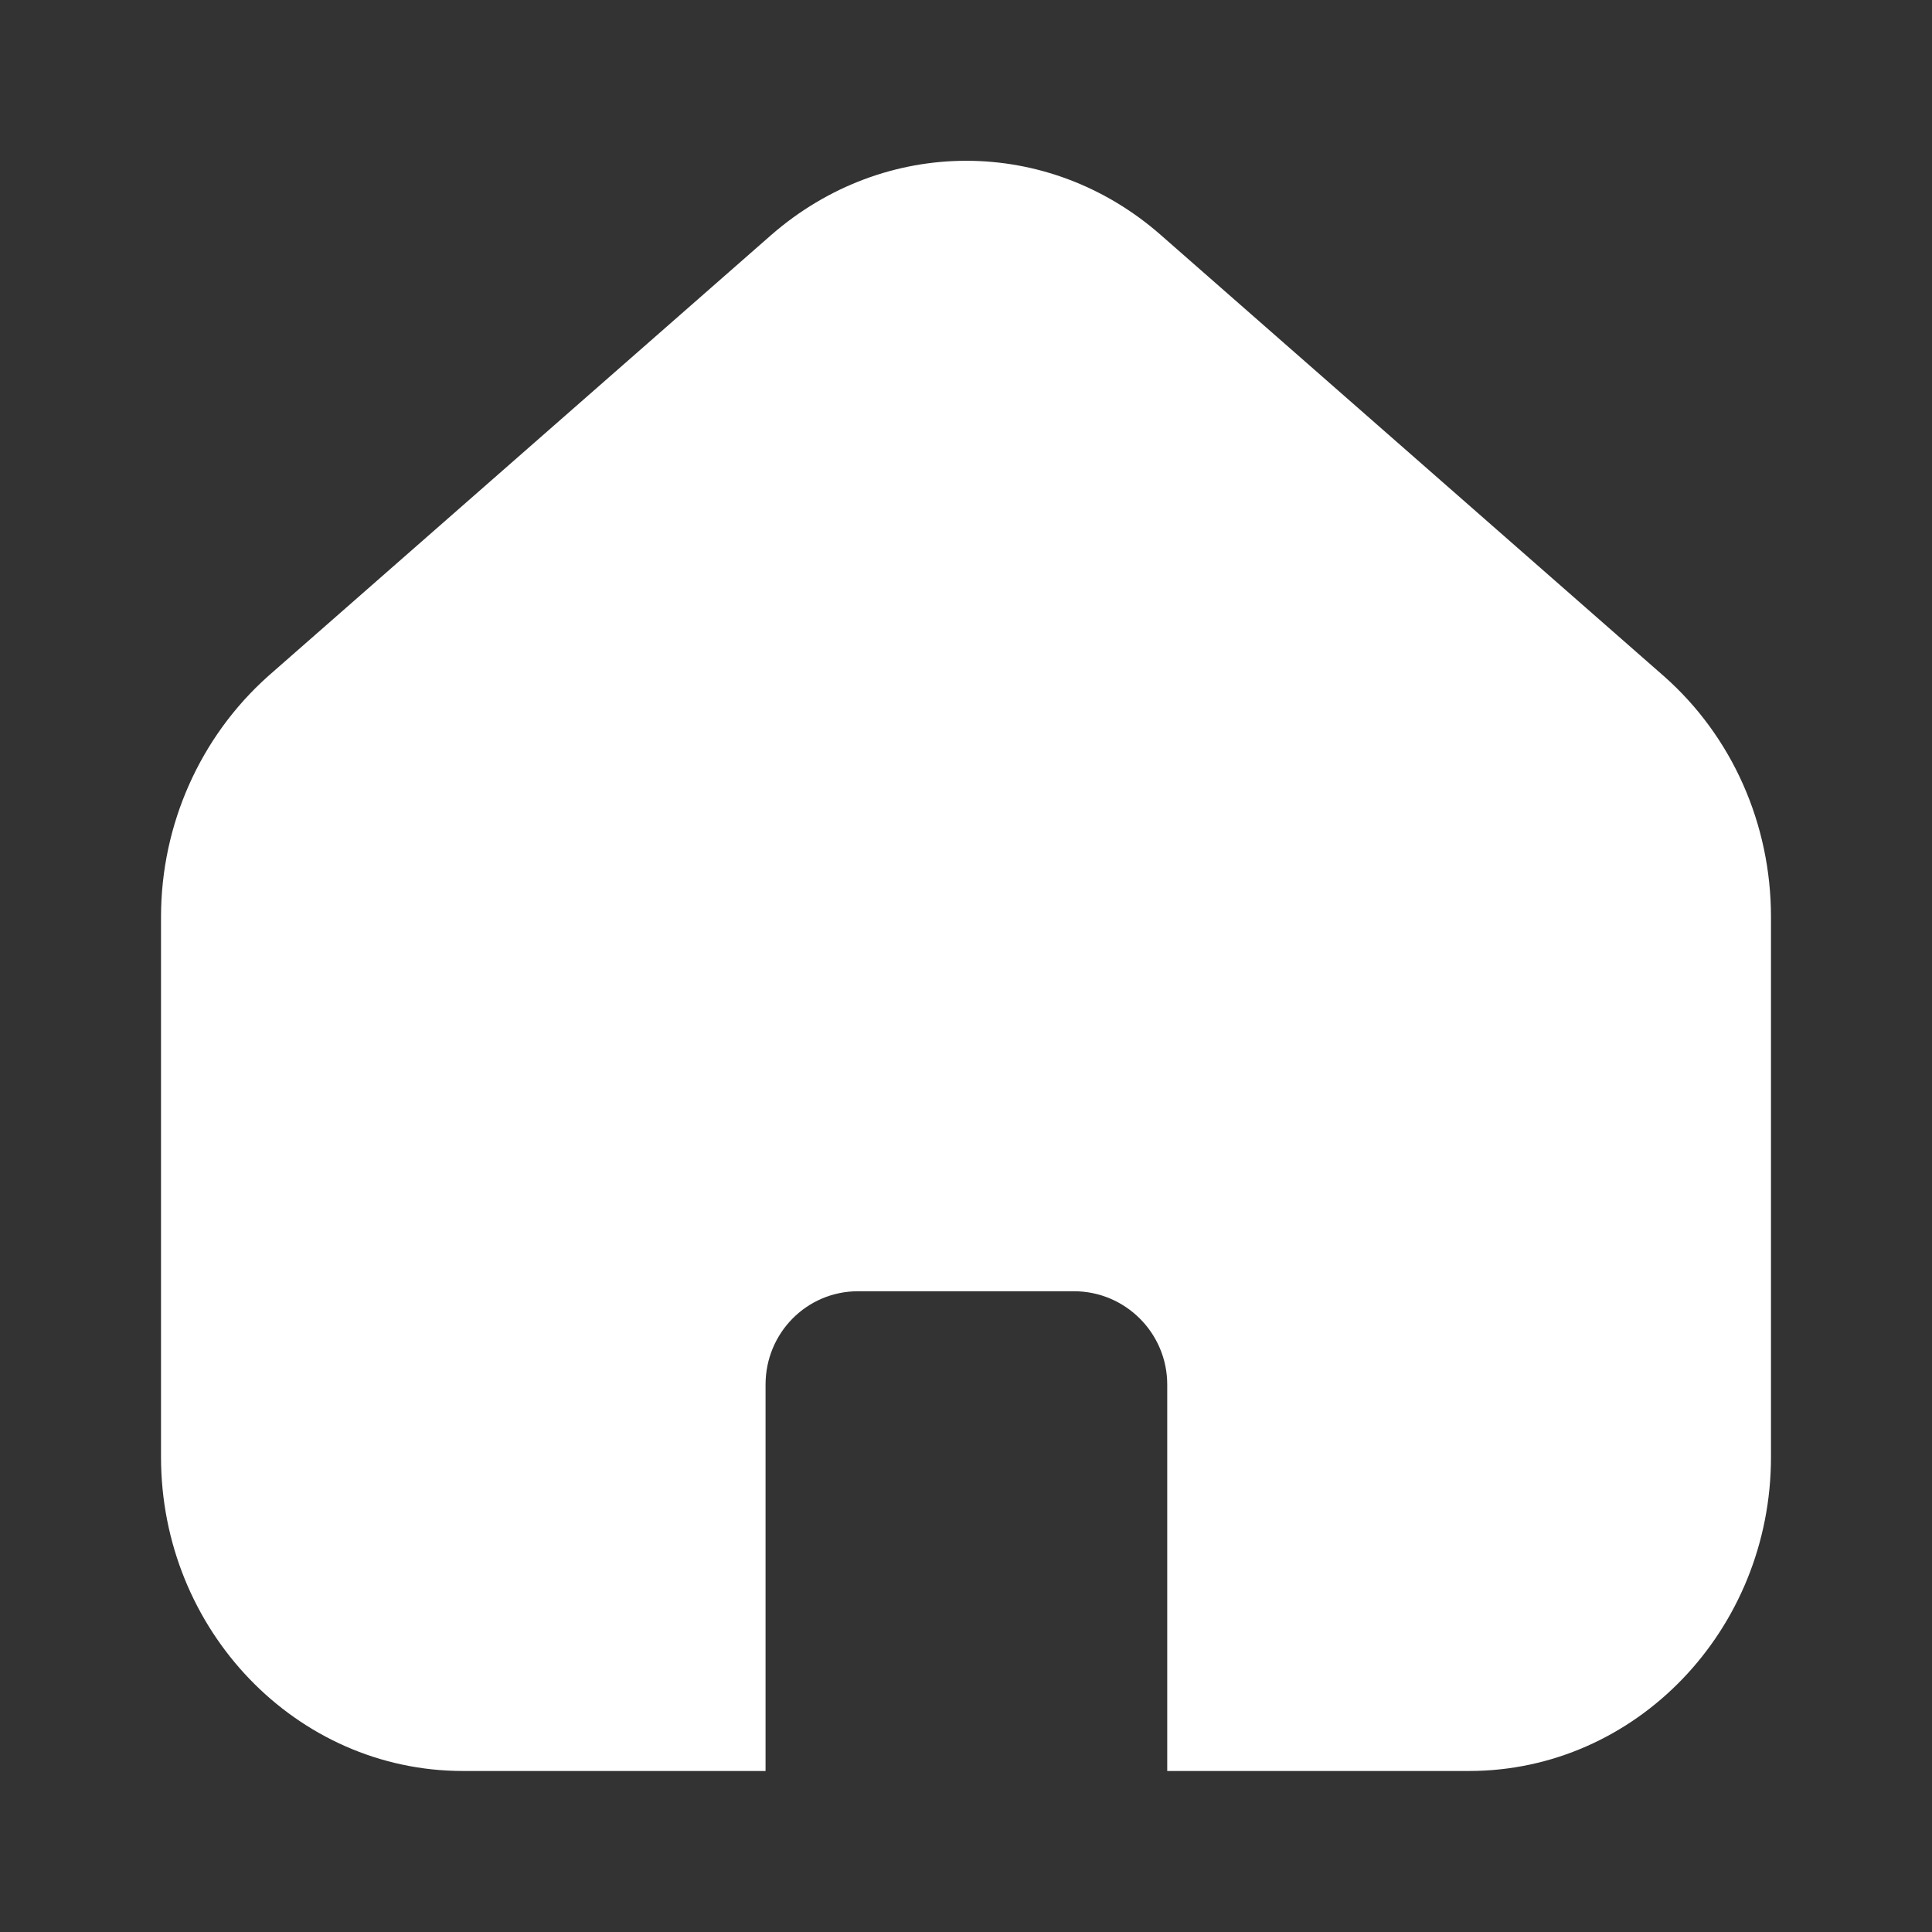 <svg width="32" height="32" viewBox="0 0 32 32" fill="none" xmlns="http://www.w3.org/2000/svg">
<rect x="0" y="0" width="32" height="32" fill="#333333" stroke="none"/>
<path d="M29.333 15.187V24.133C29.333 27 27.093 29.333 24.333 29.333H19.333V22.933C19.333 22.08 18.64 21.387 17.787 21.387H14.213C13.36 21.387 12.68 22.08 12.68 22.933V29.333H7.667C4.907 29.333 2.667 27 2.667 24.133V15.187C2.667 13.653 3.32 12.2 4.44 11.2L12.773 3.893C14.653 2.253 17.36 2.253 19.227 3.893L27.56 11.2C28.693 12.2 29.333 13.653 29.333 15.187Z" fill="white"/>
</svg>
